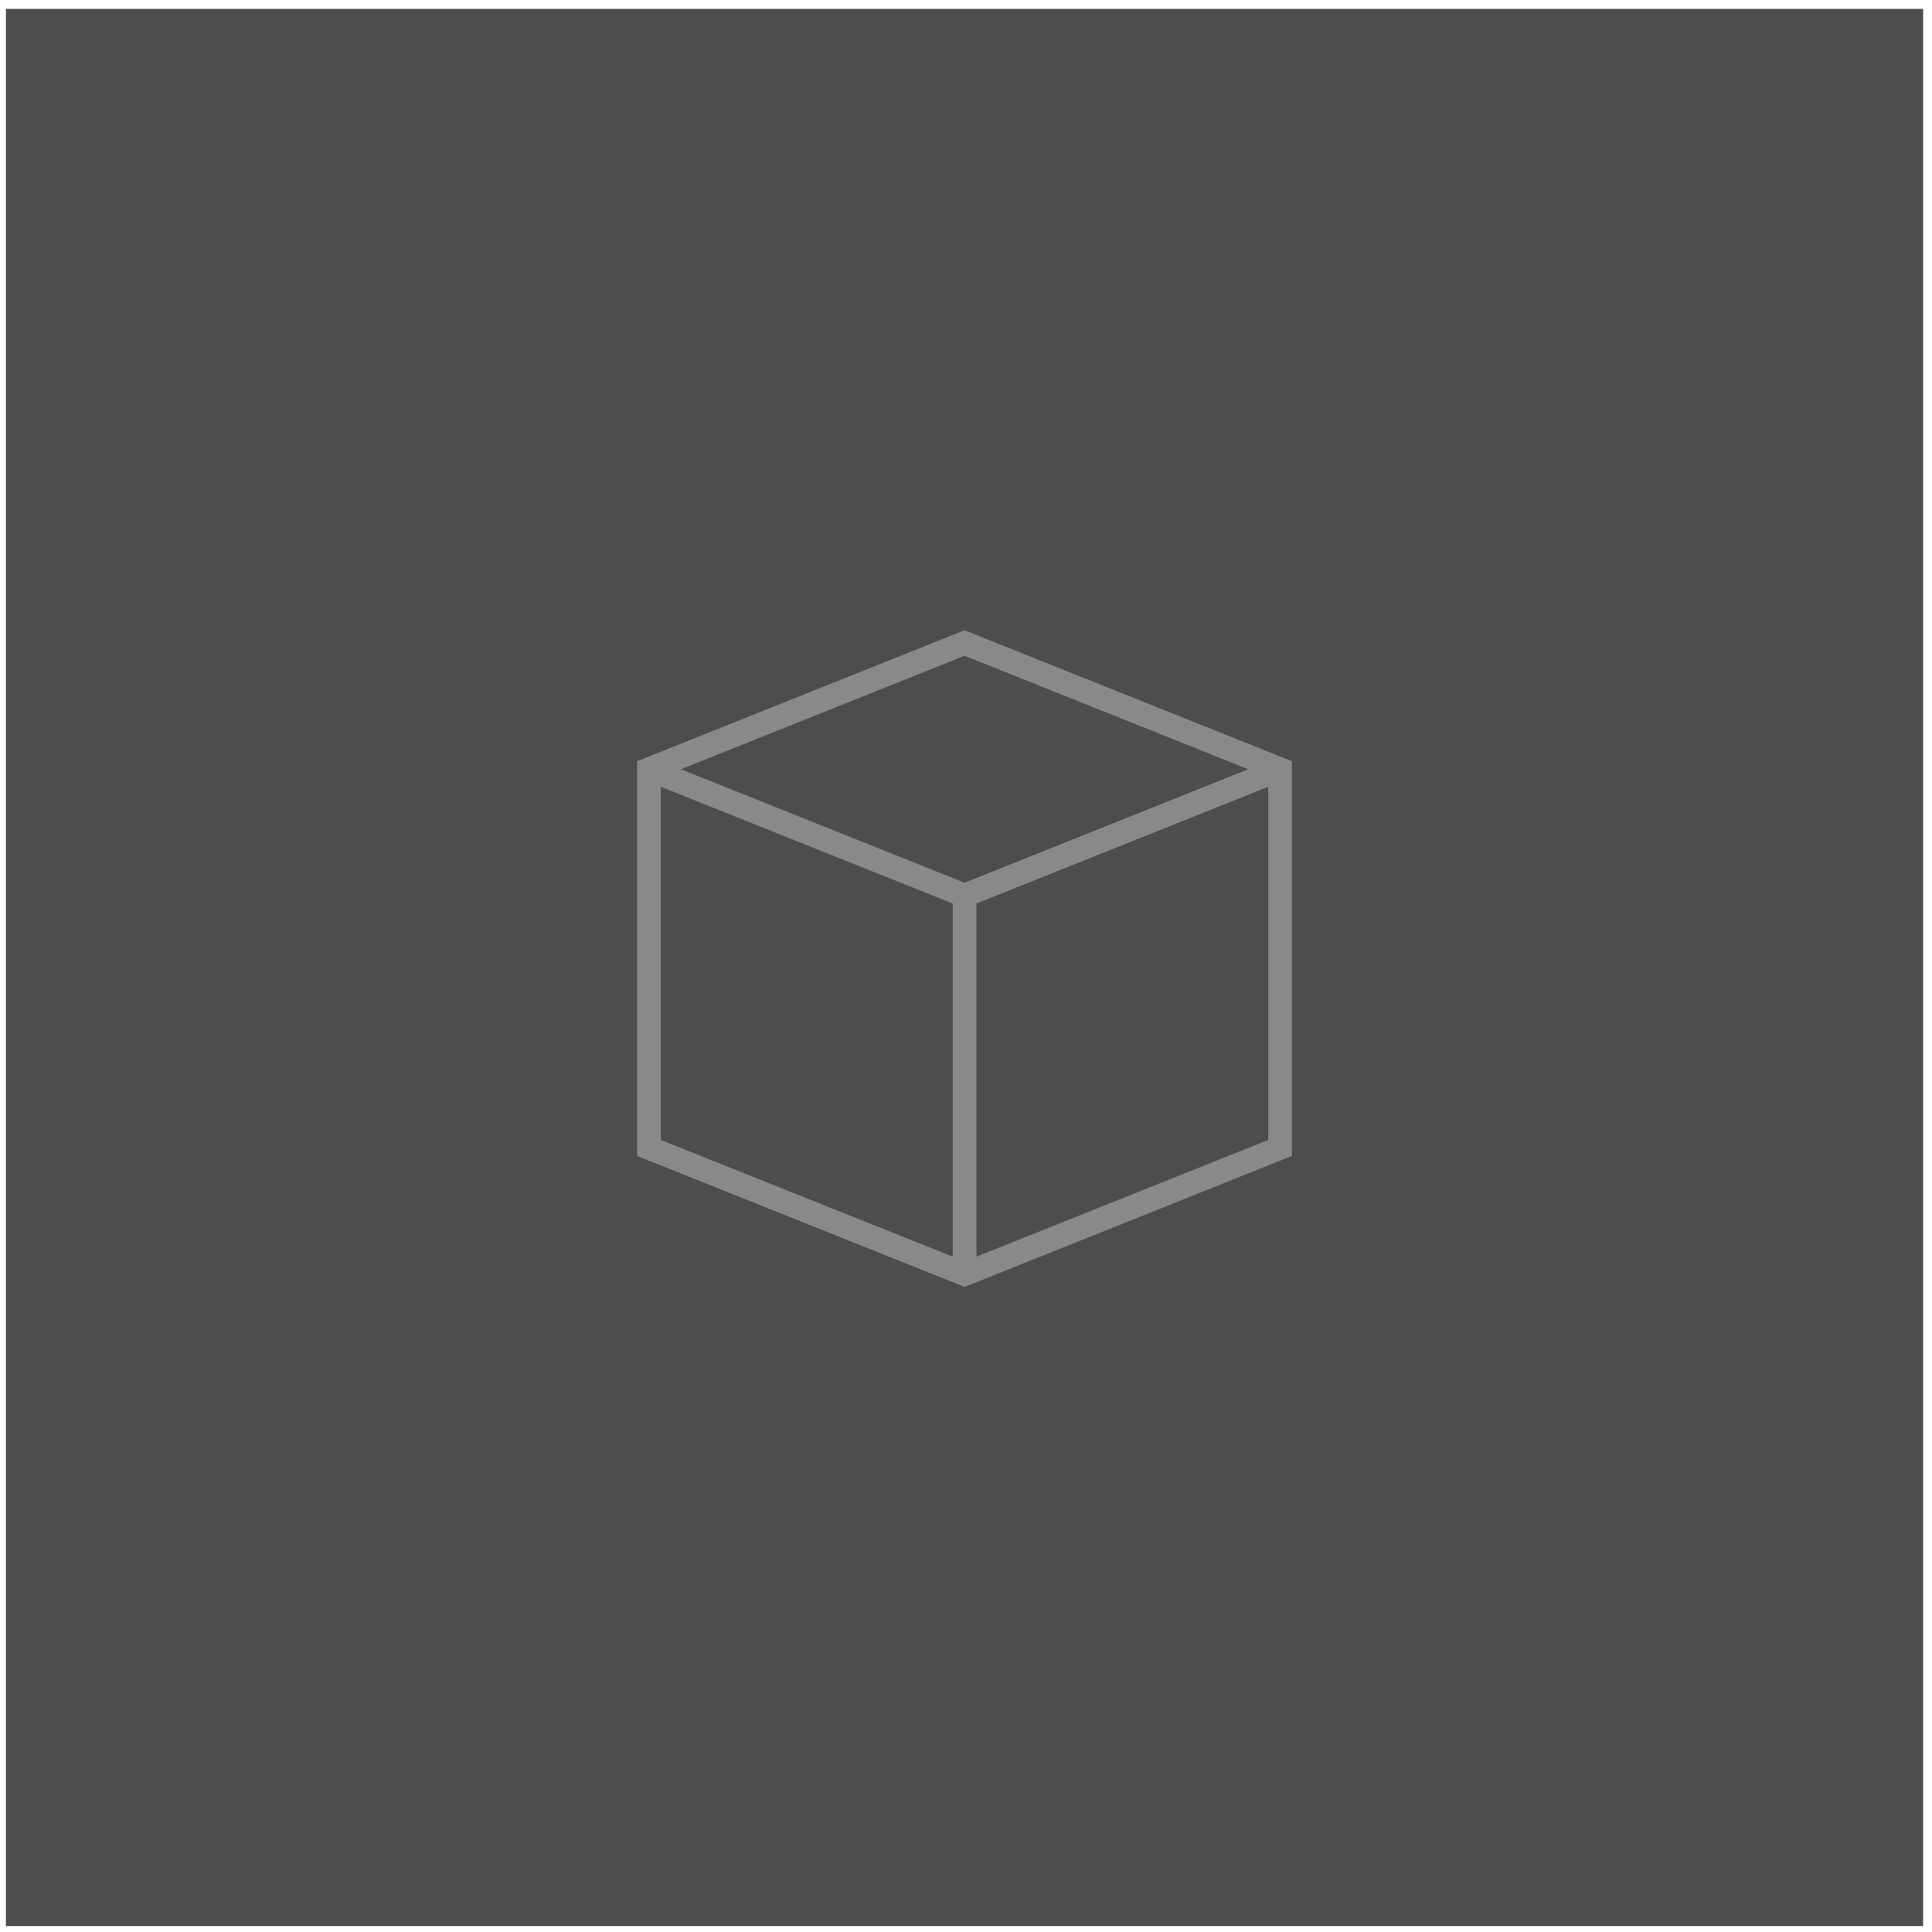 <?xml version="1.0" encoding="UTF-8"?>
<!-- Do not edit this file with editors other than diagrams.net -->
<!DOCTYPE svg PUBLIC "-//W3C//DTD SVG 1.1//EN" "http://www.w3.org/Graphics/SVG/1.1/DTD/svg11.dtd">
<svg xmlns="http://www.w3.org/2000/svg" xmlns:xlink="http://www.w3.org/1999/xlink" version="1.1" width="163px" height="163px" viewBox="-0.5 -0.5 163 163" content="&lt;mxfile host=&quot;app.diagrams.net&quot; modified=&quot;2023-03-16T07:34:32.874Z&quot; agent=&quot;5.0 (Macintosh; Intel Mac OS X 10_15_7) AppleWebKit/537.36 (KHTML, like Gecko) Chrome/111.0.0.0 Safari/537.36&quot; version=&quot;21.0.6&quot; etag=&quot;L7ZhfKQ-H8uo4m7IY31X&quot; type=&quot;device&quot;&gt;&lt;diagram name=&quot;Page-1&quot; id=&quot;r5JC9WKPOL-4lI6QQ3dE&quot;&gt;rVTbbqMwEP0aXhHYufWxpLeHXWmlPPTZgQlYNQwyzkL26zuODRil3e5KxRLynLmYOWdMxPf18KxFW/3EAlTEkmKI+EPE2DZJ6G2BiwNWycYBpZaFg9IZOMg/4EGfV55lAd0i0CAqI9slmGPTQG4WmNAa+2XYCdXy1FaUcAMccqFu0VdZmMqhO7ad8ReQZTWenG7unKcWY7DvpKtEgX0A8ceI7zWicbt62IOy3I28uLynT7zTh2lozL8kMJfwW6iz781/l7mMzfaVNHBoRW7tnvSMeFaZWpGV0lZ0raP4JAegqtlJKrVHhfqazlcPdhHeGY1vMHoabKhe5o8HbWD4tIV0IoYGCrAGoy8UMiaka0+mn6Z0xXYxWzusn/VJN2m89XAVyhPgwk9GOR0zk0cbz9/HXPKvuQx4sz1LGqkf4gjqF3bSSGzId0RjsLbEKllaICcegCjLlI3MRP5Wajw3RcDx6foERe99rsF2Yn6cVHajBVXY3dllPeNAJmQUoquspleDPK1tox5Ke6ljid02lnTFujg/H+Evyn+HyCxZTZpOOu9m4QKd13yKDGUO4P9Qmcz5Nl59wS+NP74D&lt;/diagram&gt;&lt;/mxfile&gt;"><defs/><g><rect x="0" y="0.25" width="161.75" height="161.75" fill="#4d4d4d" stroke="none" pointer-events="all"/><path d="M 54.25 64.4 L 80.88 53.75 L 107.5 64.4 L 107.5 96.35 L 80.88 107 L 54.25 96.35 Z" fill="#4d4d4d" stroke="#898989" stroke-width="2" stroke-miterlimit="10" pointer-events="all"/><path d="M 54.25 64.4 L 80.88 75.05 L 107.5 64.4 M 80.88 75.05 L 80.88 107" fill="none" stroke="#898989" stroke-width="2" stroke-miterlimit="10" pointer-events="all"/></g></svg>